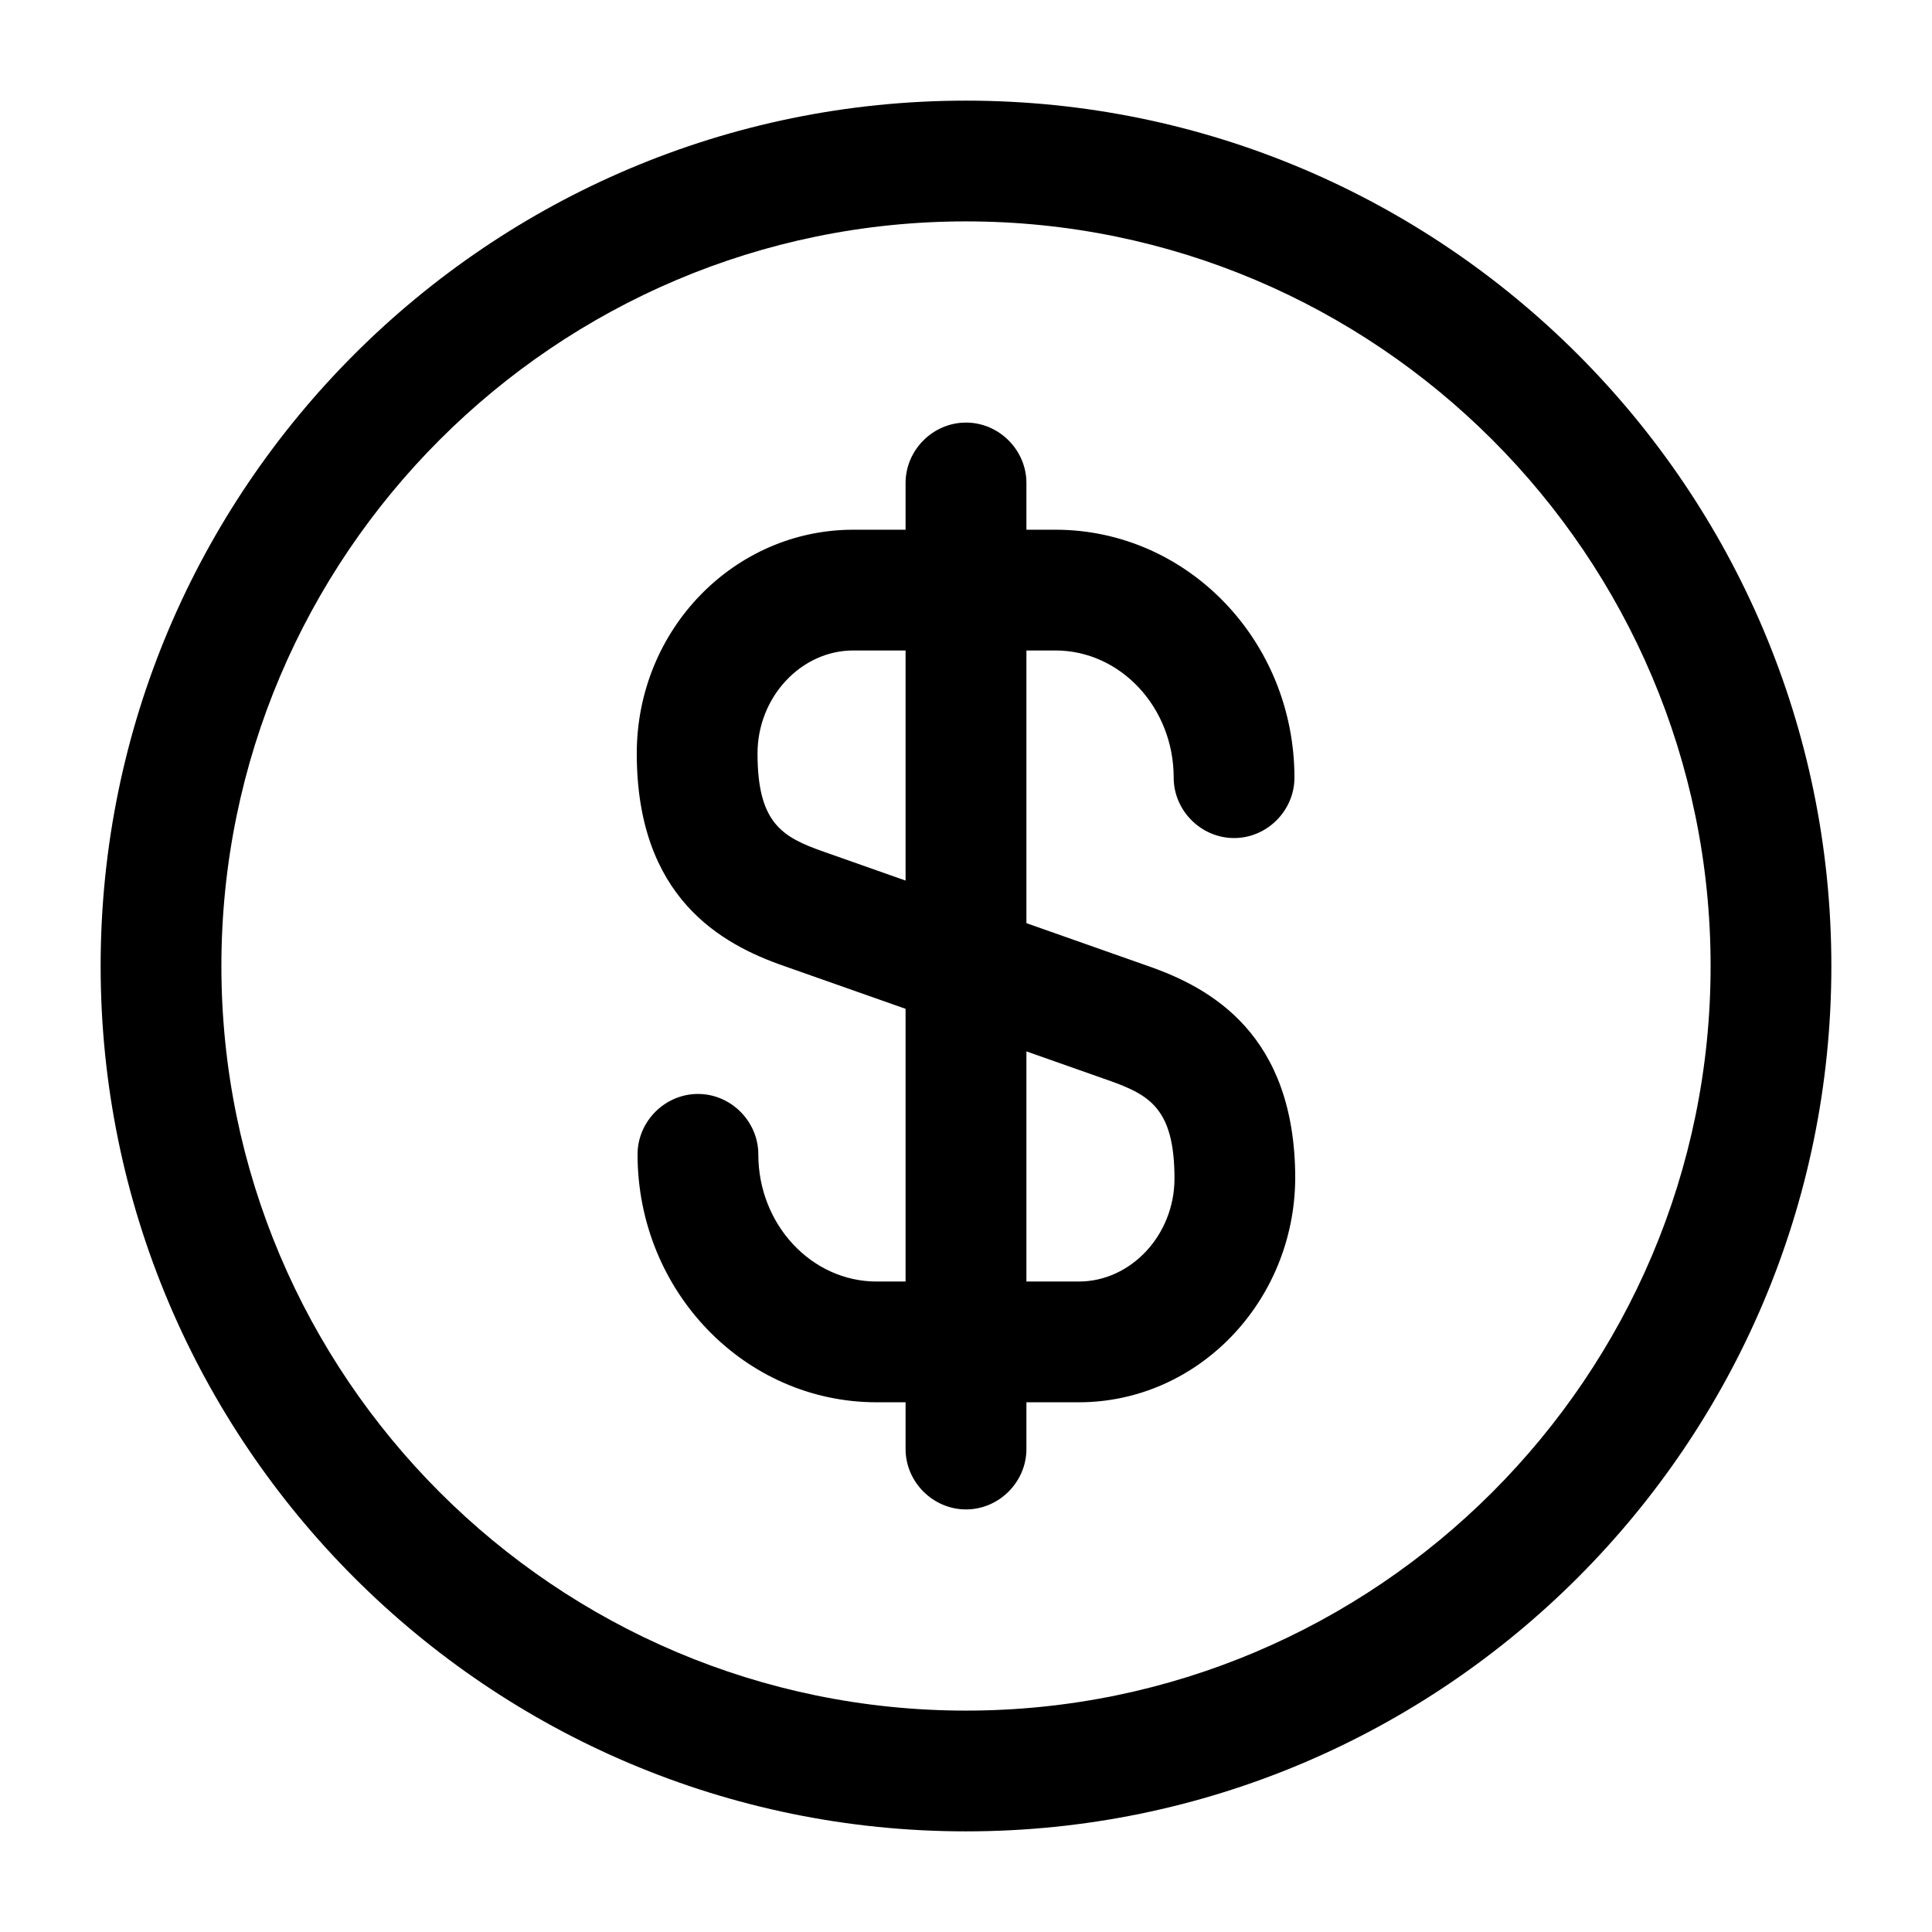 <svg width="22" height="22" viewBox="0 0 22 22" fill="none" xmlns="http://www.w3.org/2000/svg">
<path d="M12.284 15.968H9.983C8.479 15.968 7.26 14.703 7.26 13.145C7.26 12.769 7.572 12.457 7.948 12.457C8.323 12.457 8.635 12.769 8.635 13.145C8.635 13.943 9.24 14.593 9.983 14.593H12.284C12.879 14.593 13.374 14.062 13.374 13.42C13.374 12.623 13.09 12.467 12.623 12.302L8.928 11C8.213 10.752 7.251 10.221 7.251 8.58C7.251 7.168 8.36 6.032 9.717 6.032H12.018C13.521 6.032 14.74 7.297 14.74 8.855C14.74 9.231 14.428 9.543 14.053 9.543C13.677 9.543 13.365 9.231 13.365 8.855C13.365 8.057 12.76 7.407 12.018 7.407H9.717C9.121 7.407 8.626 7.938 8.626 8.58C8.626 9.377 8.91 9.533 9.378 9.698L13.072 11C13.787 11.248 14.749 11.779 14.749 13.42C14.74 14.822 13.64 15.968 12.284 15.968Z" fill="black"/>
<path d="M11 17.188C10.624 17.188 10.312 16.876 10.312 16.5V5.5C10.312 5.124 10.624 4.812 11 4.812C11.376 4.812 11.688 5.124 11.688 5.5V16.5C11.688 16.876 11.376 17.188 11 17.188Z" fill="black"/>
<path d="M11 20.854C5.564 20.854 1.146 16.436 1.146 11C1.146 5.564 5.564 1.146 11 1.146C16.436 1.146 20.854 5.564 20.854 11C20.854 16.436 16.436 20.854 11 20.854ZM11 2.521C6.325 2.521 2.521 6.325 2.521 11C2.521 15.675 6.325 19.479 11 19.479C15.675 19.479 19.479 15.675 19.479 11C19.479 6.325 15.675 2.521 11 2.521Z" fill="black"/>
</svg>
